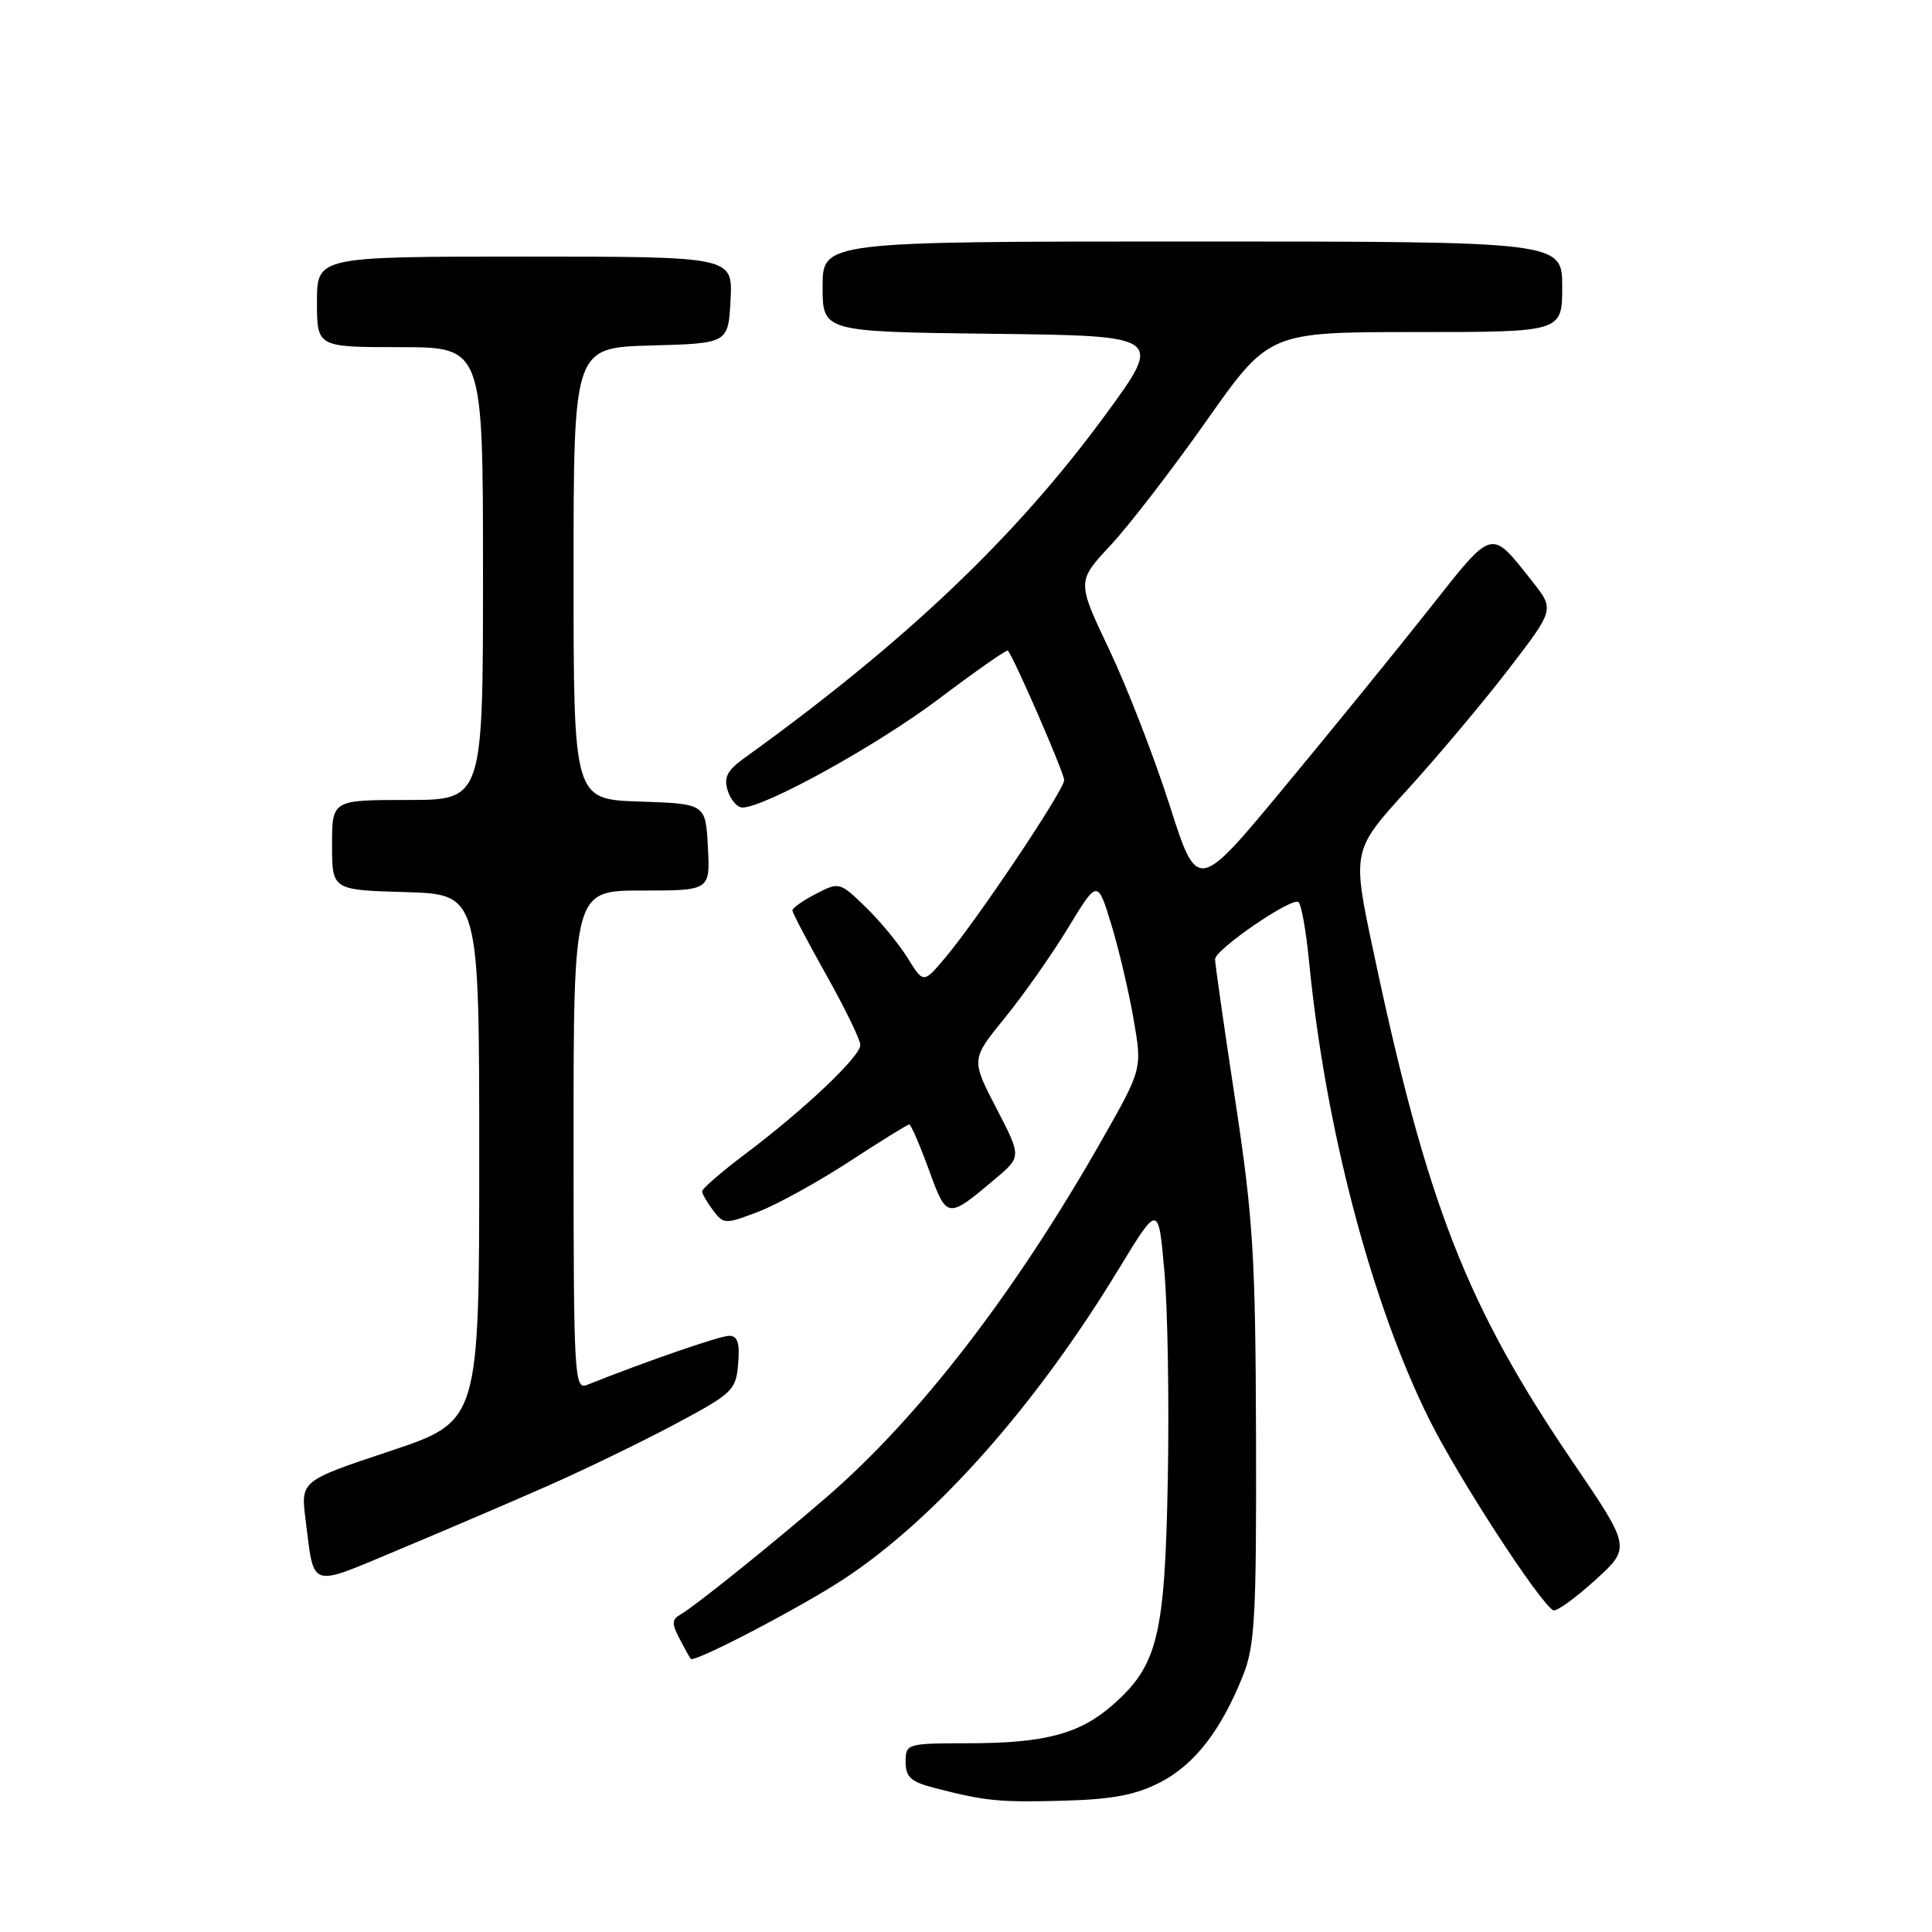 <?xml version="1.0" encoding="UTF-8" standalone="no"?>
<!DOCTYPE svg PUBLIC "-//W3C//DTD SVG 1.1//EN" "http://www.w3.org/Graphics/SVG/1.1/DTD/svg11.dtd" >
<svg xmlns="http://www.w3.org/2000/svg" xmlns:xlink="http://www.w3.org/1999/xlink" version="1.1" viewBox="0 0 256 256">
 <g >
 <path fill="currentColor"
d=" M 153.75 236.16 C 158.30 233.81 161.83 229.24 164.71 222.00 C 166.28 218.05 166.49 214.20 166.43 190.50 C 166.36 166.52 166.06 161.52 163.68 145.83 C 162.20 136.11 161.00 127.68 161.00 127.11 C 161.00 125.82 171.06 118.92 172.04 119.52 C 172.42 119.76 173.05 123.23 173.44 127.23 C 175.58 149.34 181.72 172.74 189.44 188.19 C 193.27 195.86 203.89 212.21 205.80 213.37 C 206.18 213.60 208.66 211.83 211.31 209.43 C 216.12 205.07 216.12 205.07 208.47 193.82 C 194.34 173.06 189.10 159.67 181.99 126.10 C 179.14 112.70 179.14 112.70 186.52 104.60 C 190.57 100.14 196.61 92.96 199.93 88.63 C 205.98 80.76 205.98 80.76 203.03 77.03 C 197.45 69.99 197.94 69.86 189.38 80.69 C 185.12 86.08 176.46 96.73 170.14 104.35 C 158.66 118.21 158.66 118.21 154.97 106.67 C 152.94 100.32 149.35 91.06 146.98 86.08 C 142.69 77.04 142.69 77.04 147.14 72.27 C 149.59 69.65 155.32 62.21 159.87 55.75 C 168.15 44.00 168.15 44.00 187.57 44.00 C 207.00 44.00 207.00 44.00 207.00 38.00 C 207.00 32.00 207.00 32.00 158.00 32.00 C 109.00 32.00 109.00 32.00 109.00 37.98 C 109.00 43.96 109.00 43.96 131.57 44.23 C 154.14 44.50 154.14 44.50 146.45 55.00 C 134.58 71.19 119.93 85.11 98.53 100.52 C 96.34 102.11 95.88 103.03 96.43 104.77 C 96.82 106.00 97.69 107.00 98.37 107.00 C 101.33 107.00 116.24 98.76 124.38 92.62 C 129.26 88.94 133.39 86.05 133.54 86.21 C 134.30 86.98 141.00 102.39 141.01 103.37 C 141.01 104.68 129.50 121.86 125.24 126.91 C 122.36 130.33 122.36 130.33 120.25 126.91 C 119.08 125.04 116.58 122.00 114.68 120.17 C 111.28 116.87 111.19 116.85 108.11 118.44 C 106.40 119.33 105.00 120.31 105.00 120.63 C 105.00 120.95 107.03 124.81 109.50 129.21 C 111.97 133.61 114.00 137.78 114.00 138.47 C 114.00 139.99 106.59 147.01 98.75 152.91 C 95.59 155.29 93.01 157.52 93.03 157.87 C 93.05 158.22 93.71 159.35 94.50 160.40 C 95.89 162.23 96.10 162.23 100.46 160.57 C 102.95 159.62 108.38 156.62 112.53 153.92 C 116.67 151.21 120.25 149.00 120.48 149.00 C 120.71 149.00 121.87 151.69 123.07 154.97 C 125.48 161.58 125.50 161.58 131.93 156.16 C 135.35 153.26 135.35 153.26 132.01 146.82 C 128.67 140.37 128.67 140.37 133.14 134.88 C 135.60 131.86 139.37 126.50 141.52 122.96 C 145.43 116.53 145.43 116.53 147.26 122.52 C 148.26 125.81 149.59 131.46 150.21 135.08 C 151.35 141.65 151.35 141.65 145.99 151.08 C 134.46 171.37 121.72 187.88 109.39 198.50 C 102.00 204.87 91.98 212.91 90.17 213.93 C 89.02 214.57 89.00 215.14 90.02 217.10 C 90.71 218.42 91.39 219.64 91.53 219.81 C 91.99 220.36 106.27 212.90 111.92 209.16 C 124.03 201.16 137.27 186.21 148.21 168.20 C 153.50 159.50 153.50 159.50 154.29 168.50 C 154.73 173.45 154.93 185.82 154.74 196.00 C 154.36 216.80 153.41 220.68 147.42 225.93 C 143.06 229.76 138.42 230.99 128.25 230.99 C 120.15 231.00 120.00 231.05 120.00 233.46 C 120.00 235.47 120.70 236.10 123.75 236.89 C 130.55 238.66 132.41 238.84 141.00 238.60 C 147.46 238.42 150.52 237.83 153.75 236.16 Z  M 72.50 196.92 C 77.45 194.74 85.10 191.03 89.50 188.68 C 97.10 184.62 97.52 184.22 97.81 180.70 C 98.04 177.95 97.74 177.00 96.63 177.00 C 95.40 177.00 85.62 180.38 77.75 183.52 C 76.10 184.17 76.00 182.24 76.00 151.11 C 76.00 118.00 76.00 118.00 85.05 118.00 C 94.10 118.00 94.10 118.00 93.80 112.25 C 93.50 106.50 93.50 106.50 84.75 106.21 C 76.00 105.92 76.00 105.92 76.00 76.00 C 76.00 46.07 76.00 46.07 86.25 45.78 C 96.50 45.50 96.50 45.50 96.80 39.75 C 97.10 34.00 97.10 34.00 69.55 34.00 C 42.00 34.00 42.00 34.00 42.00 40.00 C 42.00 46.00 42.00 46.00 53.00 46.00 C 64.00 46.00 64.00 46.00 64.00 76.00 C 64.00 106.00 64.00 106.00 54.00 106.00 C 44.00 106.00 44.00 106.00 44.00 111.96 C 44.00 117.93 44.00 117.93 53.75 118.21 C 63.50 118.50 63.50 118.50 63.50 153.42 C 63.50 188.33 63.50 188.33 51.67 192.28 C 39.84 196.22 39.84 196.22 40.49 201.36 C 41.67 210.65 40.81 210.37 52.79 205.36 C 58.68 202.90 67.55 199.10 72.50 196.92 Z "/>
</g>
</svg>
